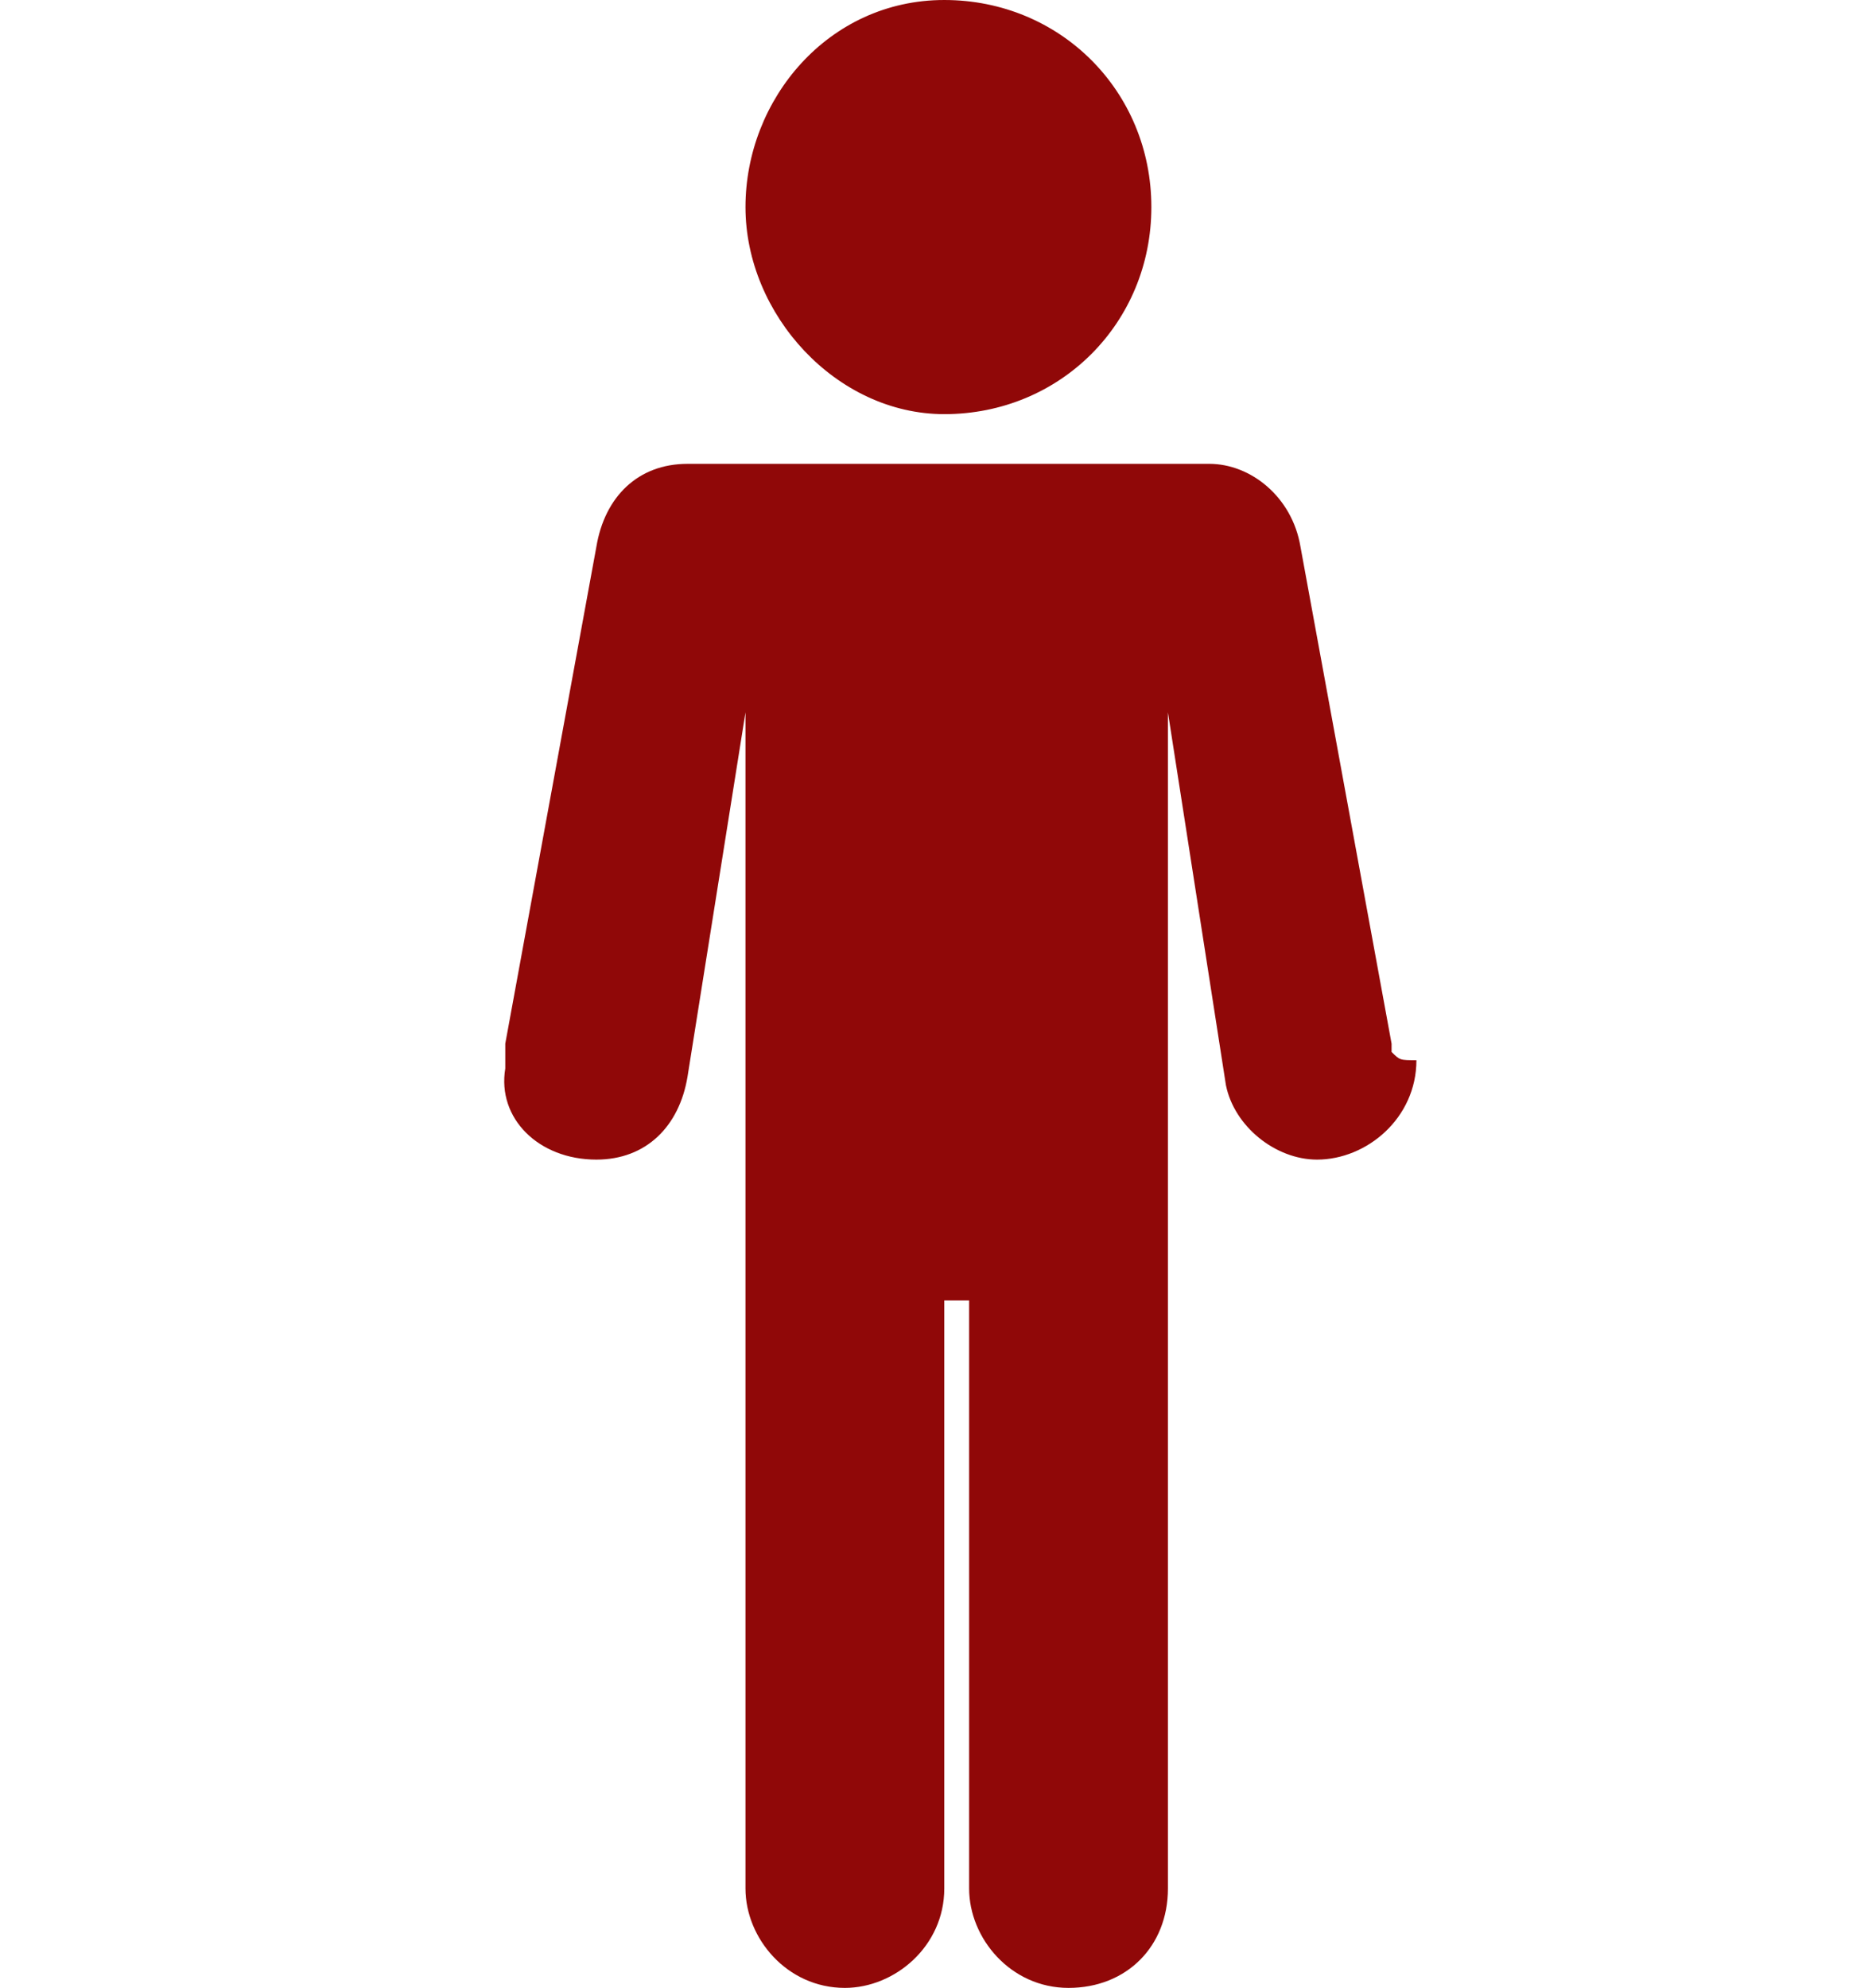 <?xml version="1.0" encoding="utf-8"?>
<!-- Generator: Adobe Illustrator 19.1.0, SVG Export Plug-In . SVG Version: 6.00 Build 0)  -->
<!DOCTYPE svg PUBLIC "-//W3C//DTD SVG 1.1//EN" "http://www.w3.org/Graphics/SVG/1.1/DTD/svg11.dtd">
<svg version="1.1" id="Layer_1" xmlns="http://www.w3.org/2000/svg" xmlns:xlink="http://www.w3.org/1999/xlink" x="0px" y="0px"
	 viewBox="0 0 22.6 24" style="enable-background:new 0 0 22.6 24;" xml:space="preserve">
<style type="text/css">
	.st0{fill:#900808;}
</style>
<g>
	<path class="st0" d="M11.4,5c1.4,0,2.5-1.1,2.5-2.5c0-1.4-1.1-2.5-2.5-2.5S9,1.2,9,2.5S10.1,5,11.4,5z"/>
	<path class="st0" d="M16.8,12.7c0,0,0-0.1,0-0.1l-1.1-6c-0.1-0.6-0.6-1-1.1-1H8.3c-0.6,0-1,0.4-1.1,1l-1.1,6c0,0,0,0.1,0,0.1
		c0,0.1,0,0.1,0,0.2C6,13.5,6.5,14,7.2,14c0.6,0,1-0.4,1.1-1L9,8.6l0,14.2c0,0.6,0.5,1.2,1.2,1.2c0.6,0,1.2-0.5,1.2-1.2v-7.1h0.3
		v7.1c0,0.6,0.5,1.2,1.2,1.2s1.2-0.5,1.2-1.2l0-14.2l0.7,4.5c0.1,0.5,0.6,0.9,1.1,0.9c0.6,0,1.2-0.5,1.2-1.2
		C16.9,12.8,16.9,12.8,16.8,12.7z"/>
</g>
</svg>
